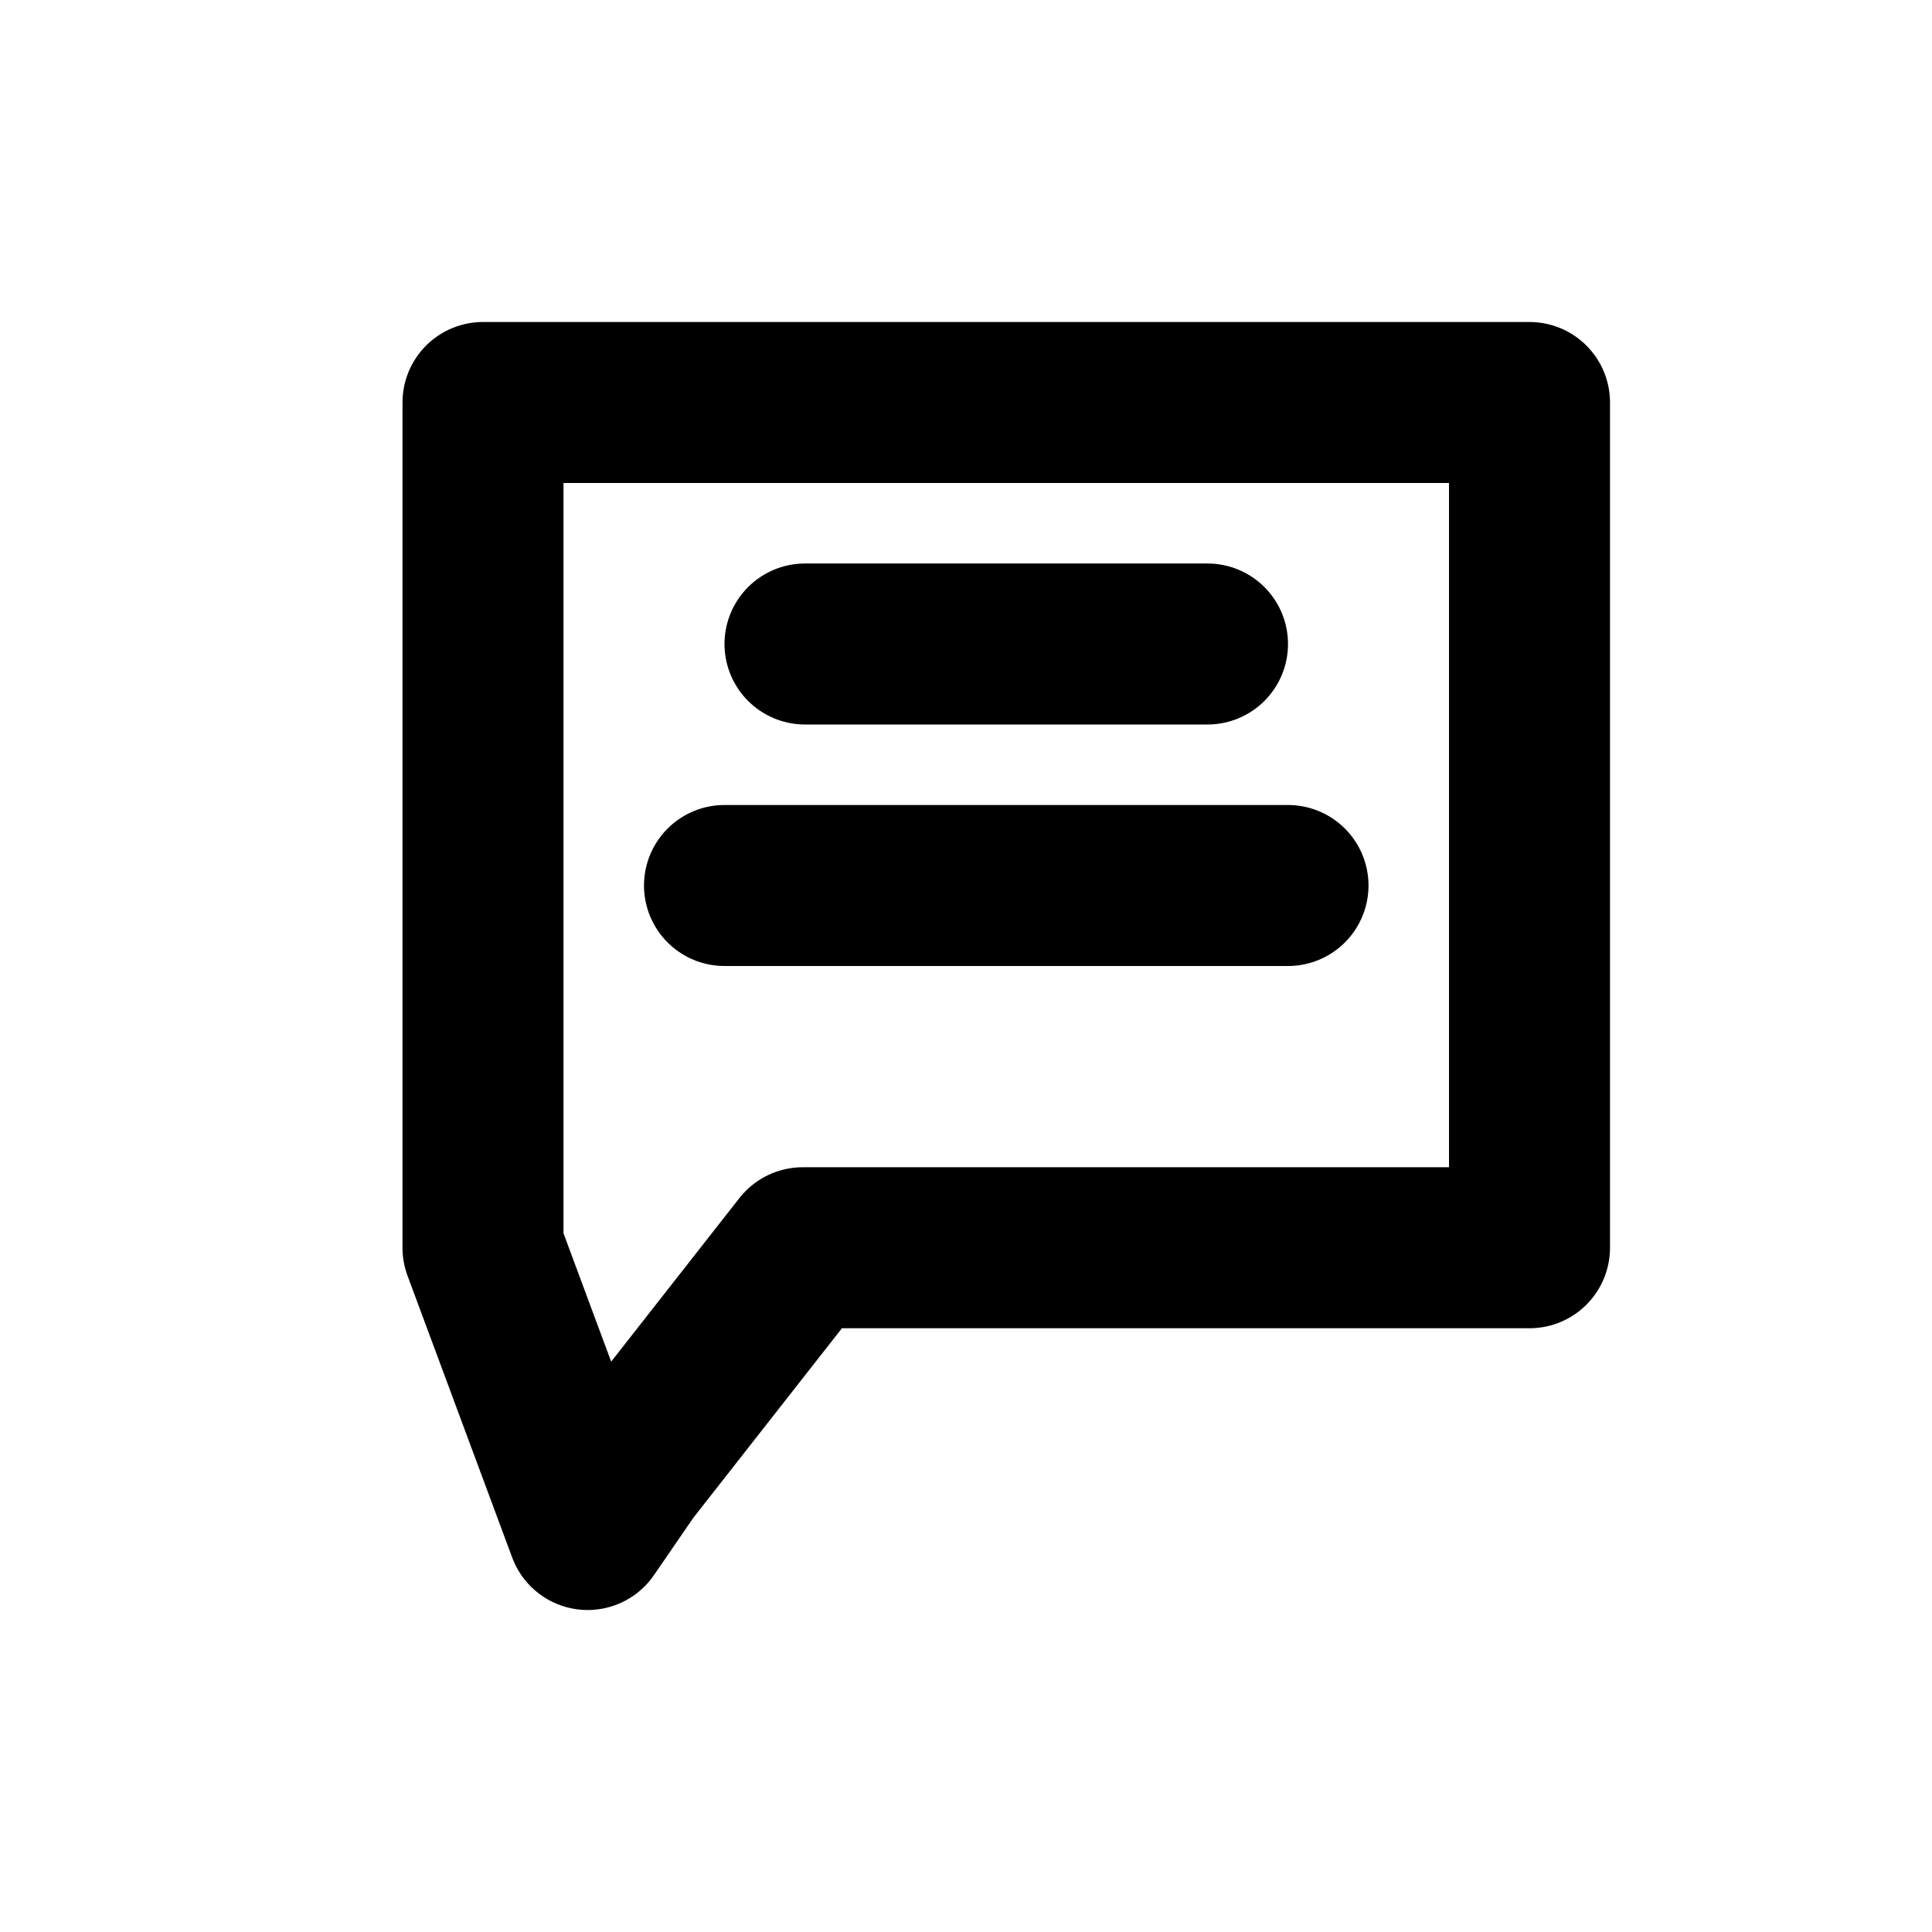 <svg width="24" height="24" viewBox="0 0 24 24" fill="none" xmlns="http://www.w3.org/2000/svg">
<path d="M19 5H6V15.5L7.3 19L7.806 18.263L9.972 15.5H19V5Z" stroke="black" stroke-width="2" stroke-linejoin="round"/>
<path d="M10 8L15 8" stroke="black" stroke-width="2" stroke-linecap="round" stroke-linejoin="round"/>
<path d="M9 11L16 11" stroke="black" stroke-width="2" stroke-linecap="round" stroke-linejoin="round"/>
</svg>
